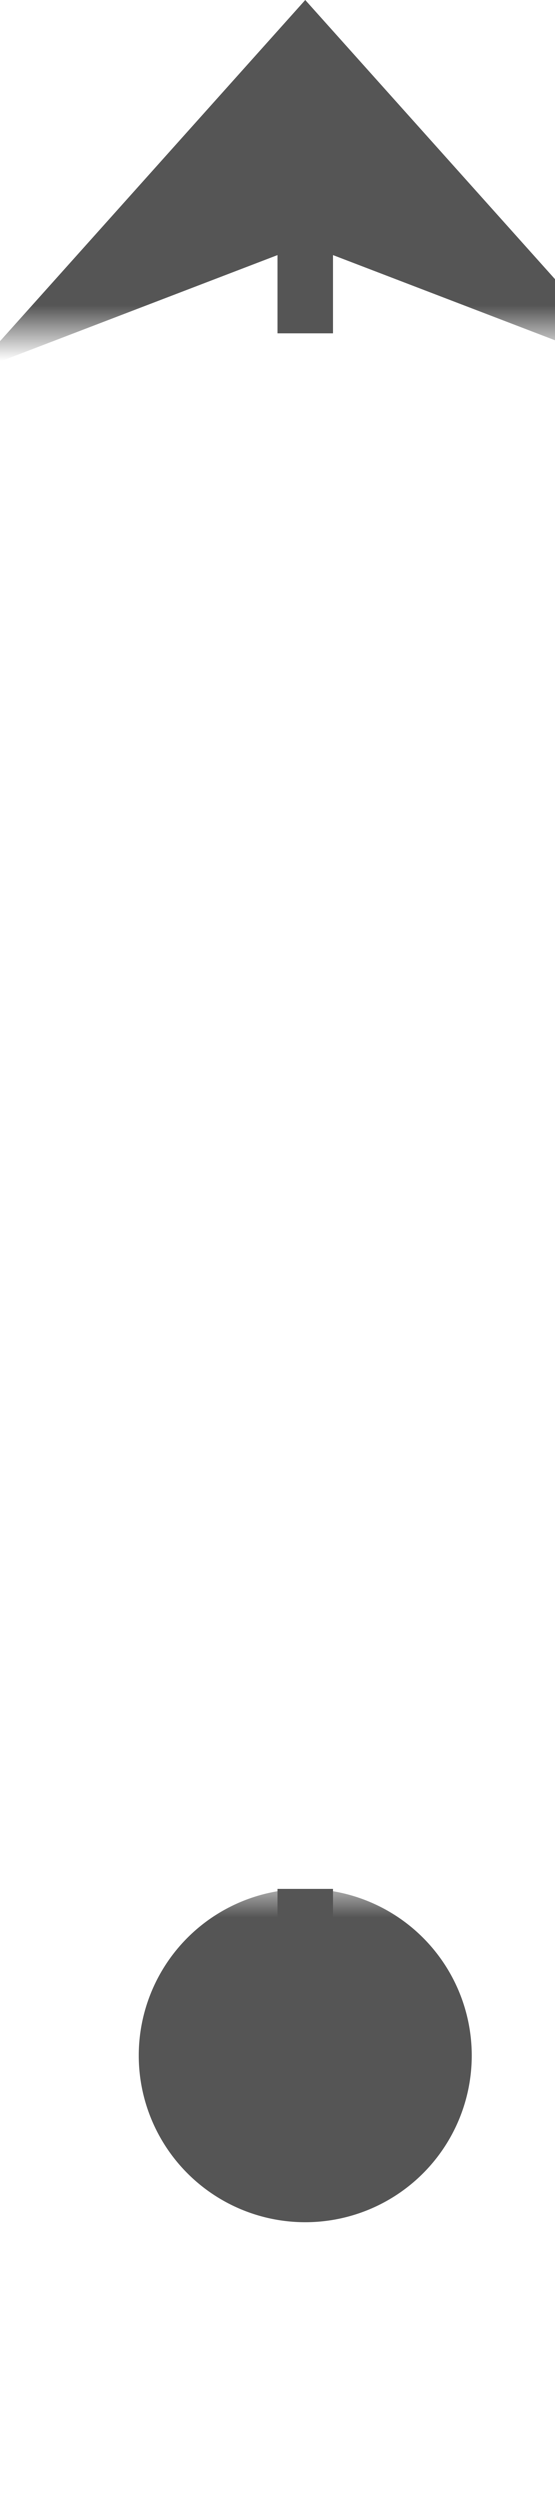 ﻿<?xml version="1.0" encoding="utf-8"?>
<svg version="1.1" xmlns:xlink="http://www.w3.org/1999/xlink" width="10px" height="45px" preserveAspectRatio="xMidYMin meet" viewBox="619 1405  8 45" xmlns="http://www.w3.org/2000/svg">
  <defs>
    <mask fill="white" id="clip108">
      <path d="M 607.827 1411  L 638.173 1411  L 638.173 1439  L 607.827 1439  Z M 607 1389  L 639 1389  L 639 1454  L 607 1454  Z " fill-rule="evenodd" />
    </mask>
  </defs>
  <path d="M 623.5 1411  L 623.5 1406  M 623.5 1439  L 623.5 1444  " stroke-width="1" stroke="#555555" fill="none" />
  <path d="M 623.5 1439  A 3 3 0 0 0 620.5 1442 A 3 3 0 0 0 623.5 1445 A 3 3 0 0 0 626.5 1442 A 3 3 0 0 0 623.5 1439 Z M 629.5 1411.7  L 623.5 1405  L 617.5 1411.7  L 623.5 1409.4  L 629.5 1411.7  Z " fill-rule="nonzero" fill="#555555" stroke="none" mask="url(#clip108)" />
</svg>